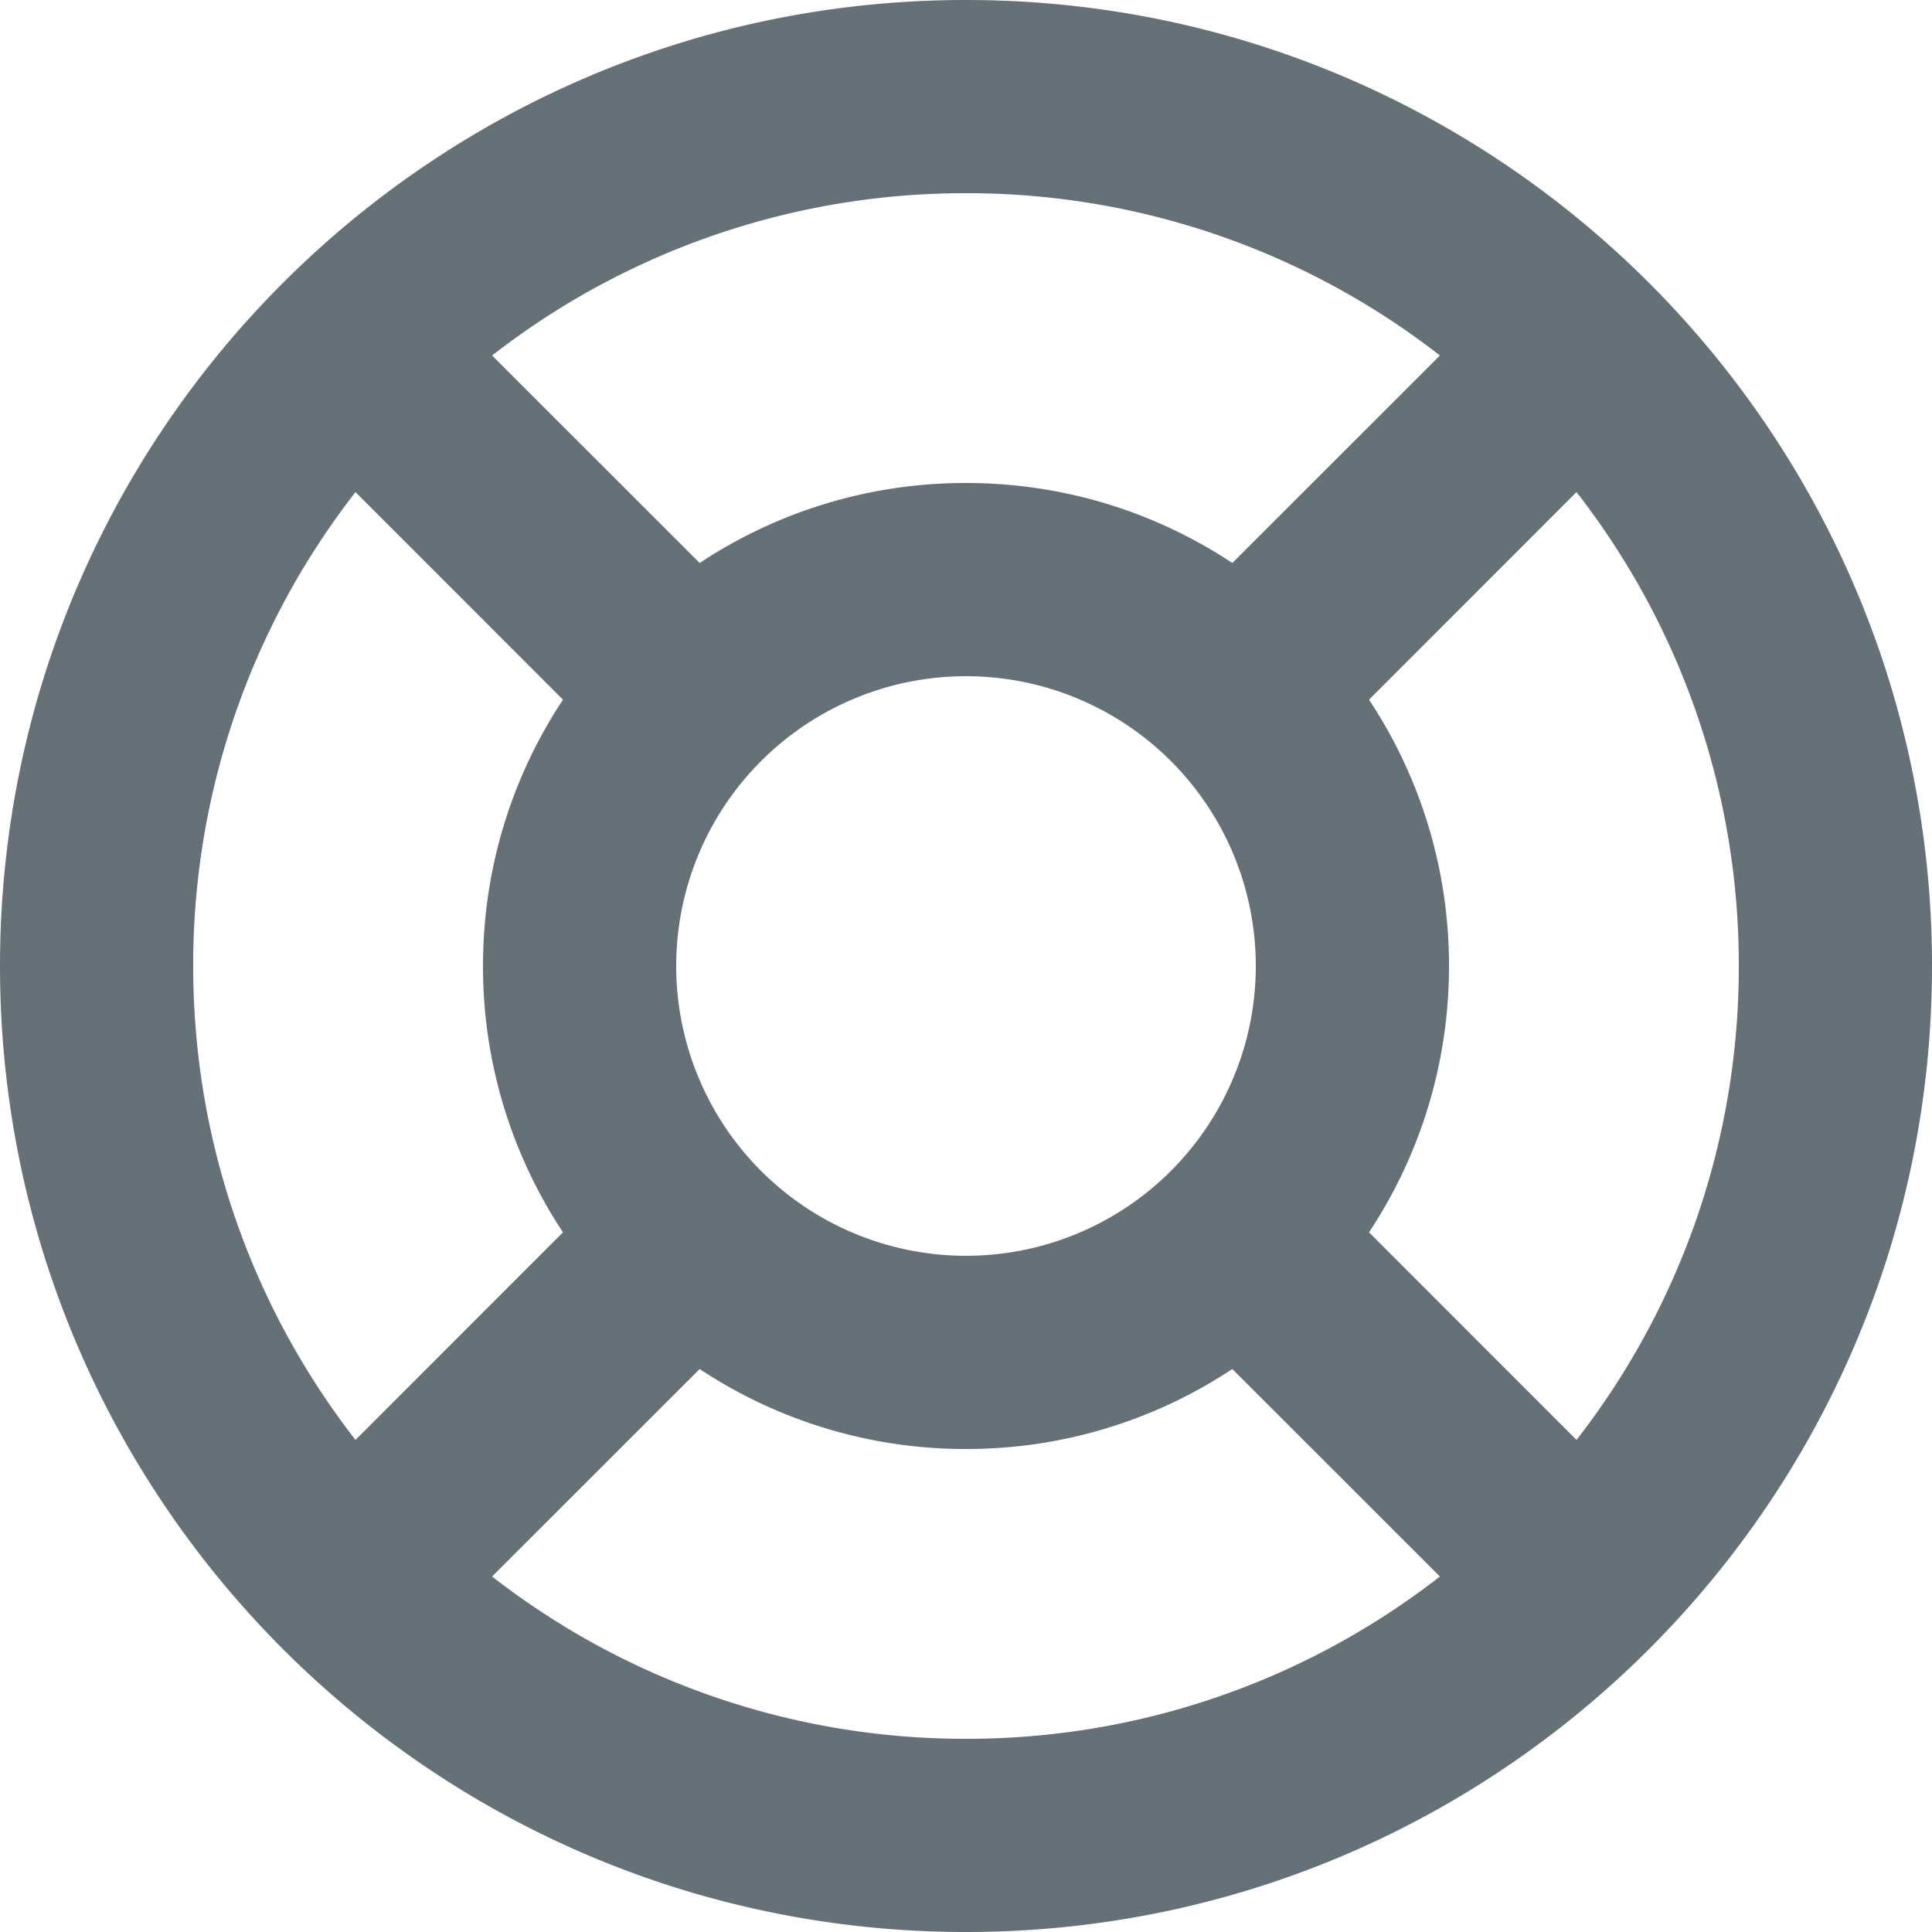 <svg width="20" height="20" fill="none" xmlns="http://www.w3.org/2000/svg"><g clip-path="url(#a)"><path fill-rule="evenodd" clip-rule="evenodd" d="M3.68 5.094A7.965 7.965 0 0 0 2 10c0 1.849.627 3.551 1.68 4.906l2.148-2.149A4.977 4.977 0 0 1 5 10c0-1.02.305-1.967.828-2.757L3.68 5.094zM5.094 3.68l2.149 2.148A4.977 4.977 0 0 1 10 5c1.02 0 1.967.305 2.757.828l2.149-2.148A7.965 7.965 0 0 0 10 2a7.965 7.965 0 0 0-4.906 1.68zM16.32 5.094l-2.148 2.149C14.695 8.033 15 8.98 15 10c0 1.02-.305 1.967-.828 2.757l2.148 2.149A7.965 7.965 0 0 0 18 10a7.966 7.966 0 0 0-1.68-4.906zM14.906 16.32l-2.149-2.148A4.977 4.977 0 0 1 10 15a4.977 4.977 0 0 1-2.757-.828L5.094 16.32A7.966 7.966 0 0 0 10 18a7.965 7.965 0 0 0 4.906-1.68zM0 10C0 4.477 4.477 0 10 0s10 4.477 10 10-4.477 10-10 10S0 15.523 0 10zm10-3a3 3 0 1 0 0 6 3 3 0 0 0 0-6z" fill="#657077"/></g><defs><clipPath id="a"><path fill="#fff" d="M0 0h20v20H0z"/></clipPath></defs></svg>